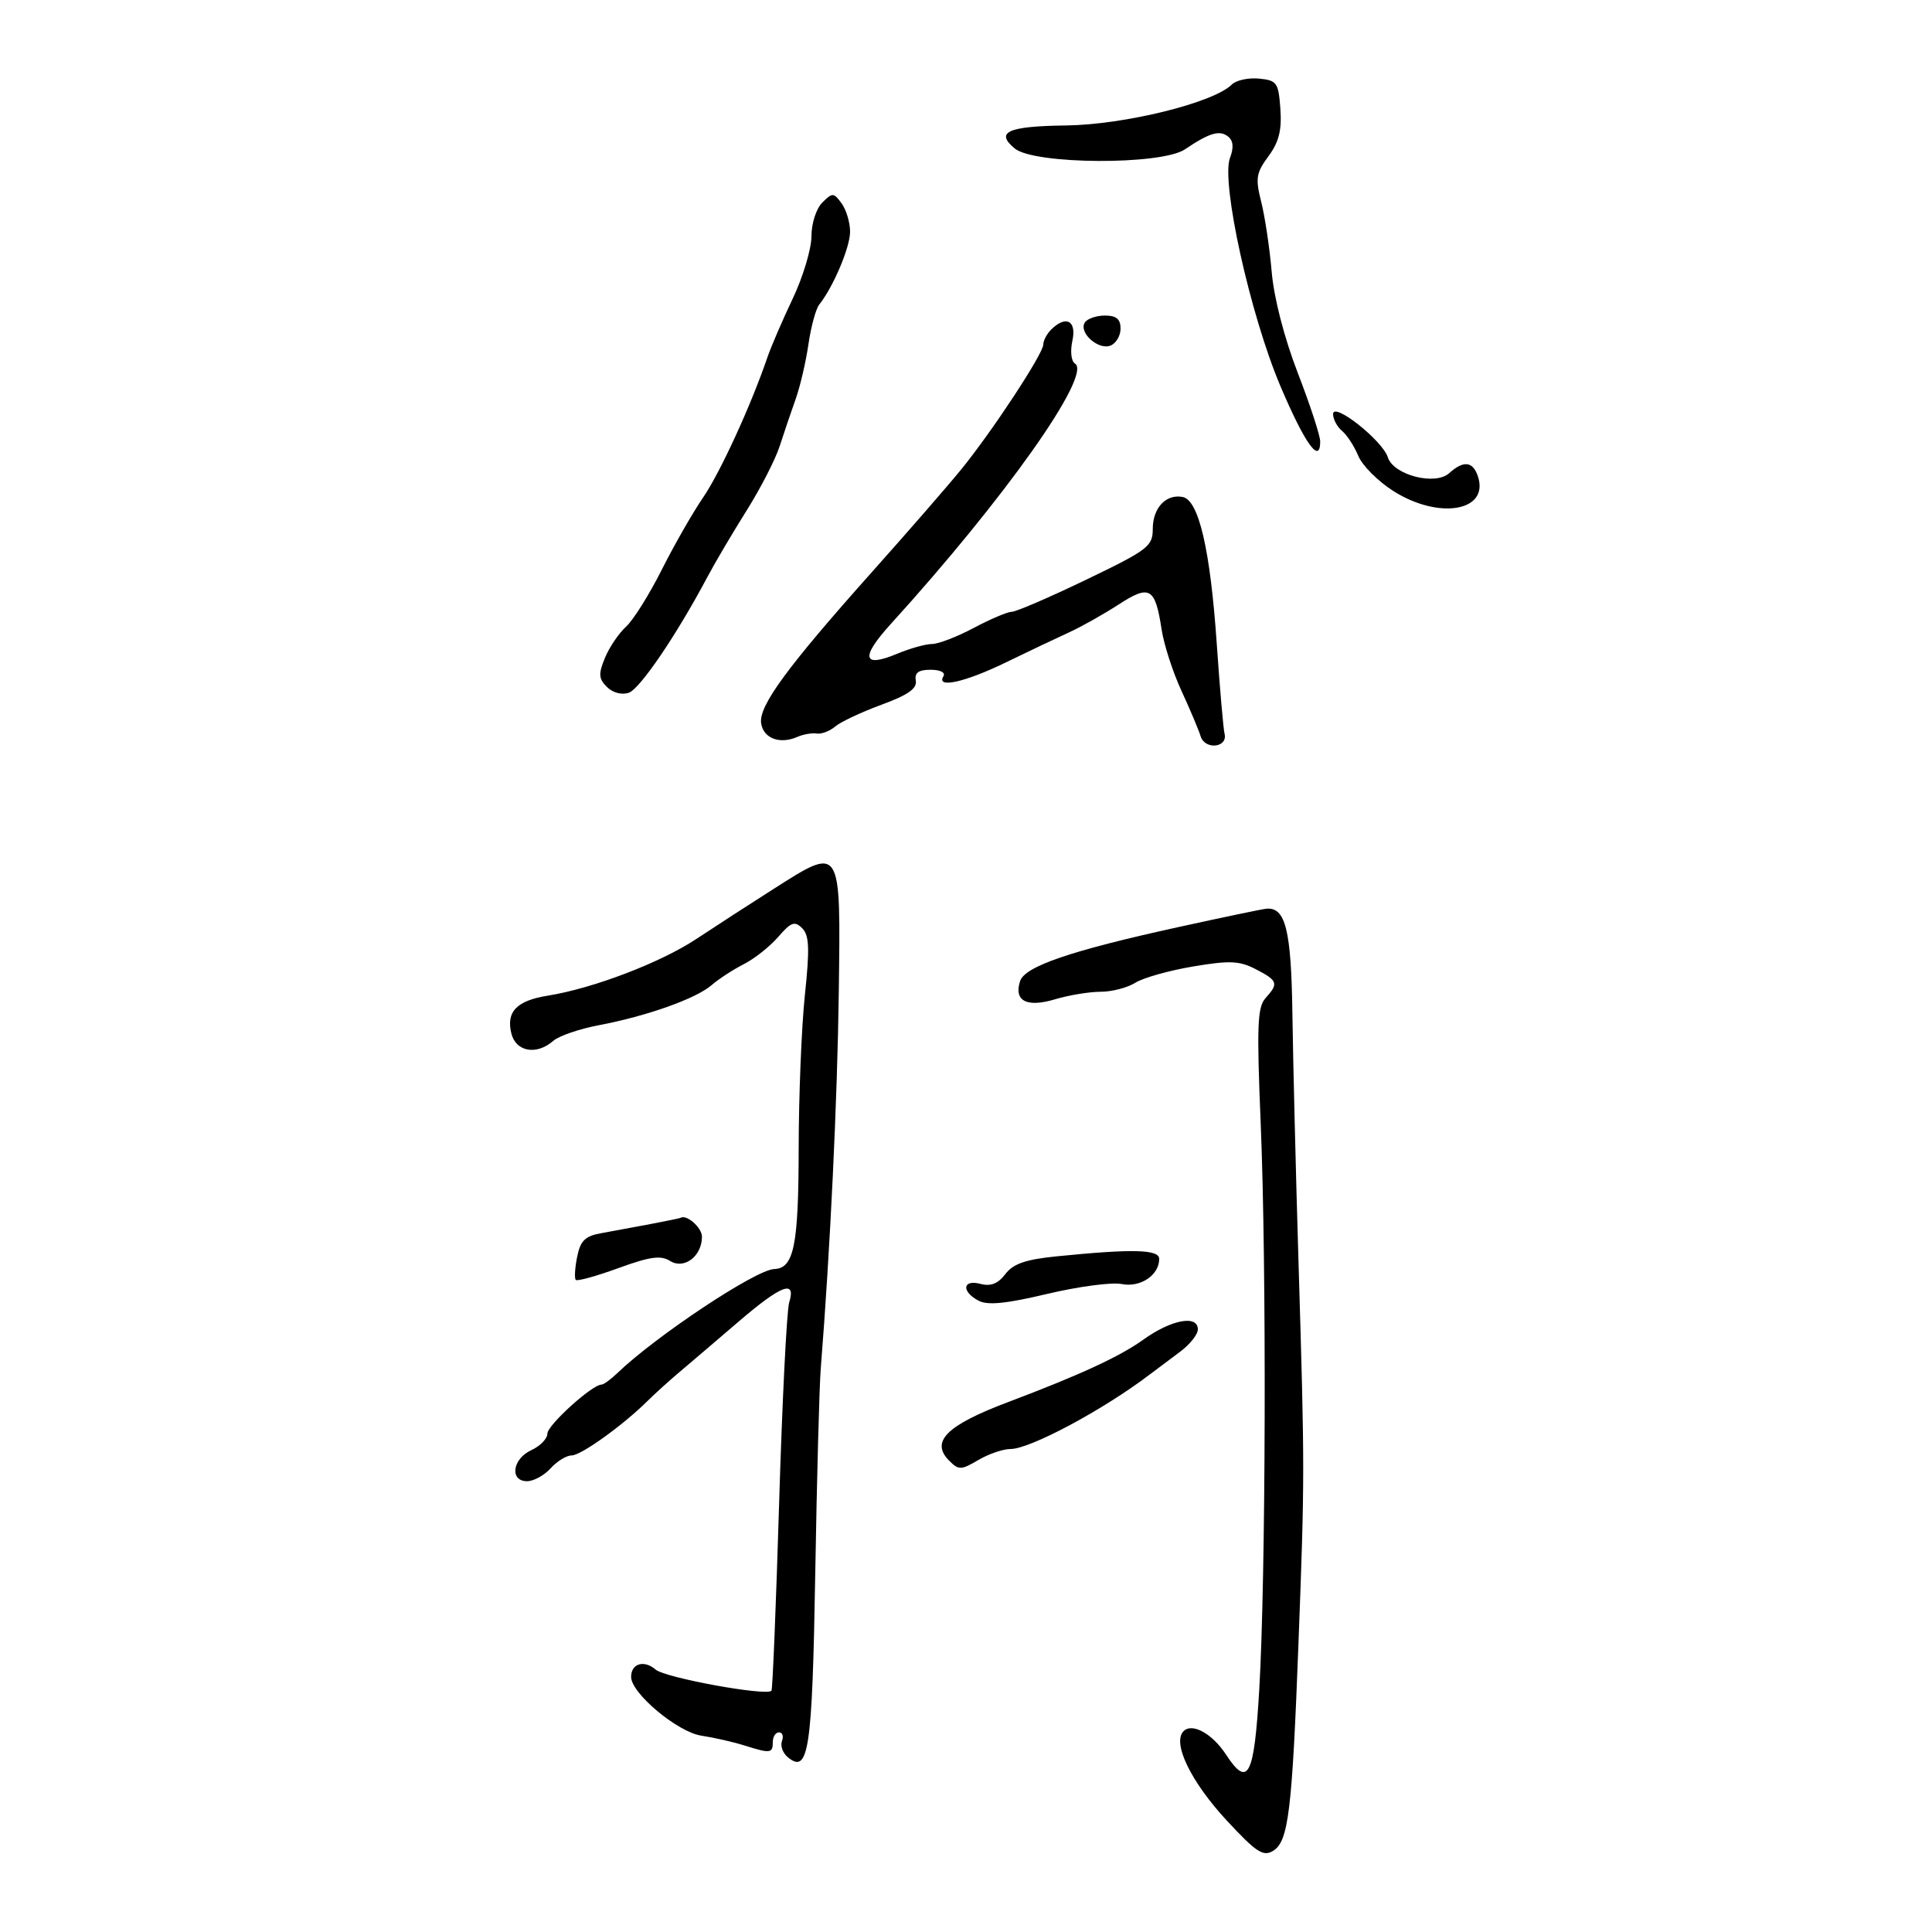 <svg xmlns="http://www.w3.org/2000/svg" width="300" height="300" viewBox="0 0 300 300" version="1.1">
	<path d="M 191.268 13.132 C 188.449 15.951, 174.619 19.367, 165.568 19.481 C 156.493 19.594, 154.479 20.493, 157.562 23.051 C 160.591 25.565, 180.327 25.667, 184 23.187 C 187.796 20.625, 189.384 20.154, 190.696 21.201 C 191.509 21.849, 191.603 22.913, 190.992 24.522 C 189.566 28.273, 194.124 48.892, 198.829 59.975 C 202.619 68.903, 205 72.209, 205 68.546 C 205 67.654, 203.436 62.874, 201.524 57.924 C 199.418 52.471, 197.819 46.278, 197.468 42.212 C 197.150 38.520, 196.418 33.632, 195.842 31.348 C 194.920 27.694, 195.055 26.845, 196.963 24.264 C 198.587 22.067, 199.052 20.223, 198.816 16.916 C 198.523 12.823, 198.281 12.478, 195.495 12.205 C 193.842 12.043, 191.940 12.460, 191.268 13.132 M 127.682 31.461 C 126.737 32.406, 126 34.700, 126 36.699 C 126 38.654, 124.691 43.010, 123.090 46.377 C 121.490 49.745, 119.721 53.850, 119.158 55.500 C 116.617 62.948, 111.818 73.405, 109.165 77.271 C 107.569 79.597, 104.679 84.650, 102.742 88.500 C 100.805 92.350, 98.312 96.320, 97.202 97.322 C 96.091 98.325, 94.625 100.492, 93.943 102.138 C 92.903 104.649, 92.951 105.379, 94.240 106.669 C 95.143 107.571, 96.545 107.942, 97.638 107.568 C 99.383 106.970, 105.063 98.598, 109.896 89.500 C 111.065 87.300, 113.785 82.694, 115.941 79.265 C 118.096 75.836, 120.406 71.336, 121.073 69.265 C 121.741 67.194, 122.855 63.908, 123.550 61.963 C 124.245 60.017, 125.137 56.192, 125.533 53.463 C 125.929 50.733, 126.684 47.958, 127.211 47.296 C 129.400 44.545, 132 38.401, 132 35.980 C 132 34.551, 131.407 32.571, 130.682 31.580 C 129.448 29.892, 129.259 29.884, 127.682 31.461 M 168.441 50.096 C 167.479 51.652, 170.534 54.393, 172.422 53.668 C 173.290 53.335, 174 52.149, 174 51.031 C 174 49.544, 173.346 49, 171.559 49 C 170.216 49, 168.813 49.493, 168.441 50.096 M 163.200 51.200 C 162.540 51.860, 162 52.894, 162 53.497 C 162 54.916, 154.086 66.960, 149.256 72.892 C 147.192 75.426, 141.003 82.542, 135.502 88.705 C 122.231 103.571, 117.803 109.606, 118.188 112.299 C 118.524 114.651, 121.087 115.621, 123.808 114.427 C 124.739 114.019, 126.096 113.783, 126.824 113.903 C 127.552 114.023, 128.843 113.532, 129.691 112.811 C 130.540 112.090, 133.769 110.571, 136.867 109.434 C 140.997 107.920, 142.422 106.919, 142.206 105.684 C 141.993 104.461, 142.625 104, 144.515 104 C 145.996 104, 146.852 104.431, 146.500 105 C 145.297 106.946, 149.801 105.960, 156.110 102.897 C 159.624 101.190, 164.075 99.074, 166 98.196 C 167.925 97.317, 171.385 95.372, 173.690 93.874 C 178.531 90.726, 179.379 91.218, 180.376 97.753 C 180.733 100.092, 182.115 104.367, 183.448 107.253 C 184.781 110.139, 186.124 113.321, 186.433 114.324 C 187.097 116.483, 190.678 116.113, 190.149 113.941 C 189.956 113.148, 189.412 106.875, 188.940 100 C 187.934 85.344, 186.148 77.652, 183.637 77.169 C 181.052 76.671, 179 78.872, 179 82.142 C 179 84.832, 178.256 85.398, 168.651 90.020 C 162.959 92.759, 157.763 95, 157.105 95 C 156.447 95, 153.795 96.125, 151.212 97.500 C 148.629 98.875, 145.710 100, 144.726 100 C 143.741 100, 141.296 100.685, 139.291 101.523 C 133.931 103.762, 133.582 102.105, 138.316 96.898 C 156.033 77.412, 169.658 58.143, 166.916 56.448 C 166.334 56.089, 166.162 54.541, 166.521 52.905 C 167.208 49.777, 165.499 48.901, 163.200 51.200 M 207 64.294 C 207 65.097, 207.627 66.275, 208.392 66.911 C 209.158 67.546, 210.293 69.293, 210.914 70.791 C 211.534 72.290, 213.993 74.750, 216.376 76.258 C 223.421 80.715, 231.215 79.404, 229.515 74.048 C 228.748 71.629, 227.275 71.441, 225.028 73.474 C 222.853 75.443, 216.378 73.768, 215.503 71.010 C 214.672 68.392, 207 62.332, 207 64.294 M 120 138.111 C 116.425 140.385, 111.081 143.846, 108.125 145.803 C 102.567 149.481, 92.081 153.484, 85.060 154.606 C 80.226 155.379, 78.560 157.112, 79.407 160.487 C 80.122 163.335, 83.326 163.890, 85.921 161.617 C 86.790 160.856, 89.975 159.765, 93 159.191 C 100.459 157.778, 108.077 155.069, 110.500 152.968 C 111.600 152.014, 113.850 150.549, 115.500 149.712 C 117.150 148.875, 119.556 146.970, 120.846 145.477 C 122.831 143.181, 123.403 142.974, 124.560 144.132 C 125.661 145.233, 125.744 147.257, 124.982 154.500 C 124.461 159.450, 124.028 170.167, 124.018 178.316 C 124 193.424, 123.283 196.955, 120.215 197.057 C 117.360 197.153, 101.875 207.431, 95.821 213.250 C 94.819 214.213, 93.727 215, 93.394 215 C 91.953 215, 85 221.300, 85 222.605 C 85 223.396, 83.875 224.555, 82.500 225.182 C 79.564 226.519, 79.091 230, 81.845 230 C 82.860 230, 84.505 229.100, 85.500 228 C 86.495 226.900, 87.963 226, 88.761 226 C 90.220 226, 96.727 221.329, 100.554 217.536 C 101.683 216.416, 103.941 214.375, 105.571 213 C 107.201 211.625, 111.288 208.137, 114.653 205.250 C 121.334 199.518, 123.651 198.637, 122.544 202.250 C 122.165 203.488, 121.463 217.487, 120.984 233.360 C 120.505 249.233, 119.969 262.365, 119.791 262.542 C 118.943 263.390, 103.293 260.529, 101.813 259.256 C 100.008 257.703, 98 258.301, 98 260.392 C 98 262.923, 105.204 268.951, 108.899 269.512 C 110.880 269.813, 113.882 270.496, 115.571 271.030 C 119.626 272.311, 120 272.266, 120 270.500 C 120 269.675, 120.436 269, 120.969 269 C 121.501 269, 121.706 269.603, 121.423 270.340 C 121.140 271.077, 121.545 272.207, 122.322 272.852 C 125.573 275.551, 126.125 271.863, 126.592 244.315 C 126.842 229.567, 127.226 215.250, 127.446 212.500 C 128.907 194.221, 130.032 170.732, 130.248 154 C 130.545 131.050, 130.706 131.301, 120 138.111 M 183 143.952 C 166.255 147.625, 159.138 150.055, 158.398 152.351 C 157.403 155.436, 159.432 156.487, 163.834 155.168 C 165.978 154.526, 169.158 154, 170.901 154 C 172.644 154, 175.067 153.372, 176.285 152.605 C 177.503 151.838, 181.535 150.701, 185.245 150.077 C 190.945 149.119, 192.455 149.184, 194.995 150.497 C 198.424 152.271, 198.572 152.710, 196.509 154.990 C 195.244 156.388, 195.132 159.349, 195.765 174.568 C 196.678 196.499, 196.555 244.928, 195.543 262.250 C 194.750 275.840, 193.812 277.695, 190.381 272.459 C 188.240 269.190, 185.128 267.472, 183.785 268.815 C 181.980 270.620, 184.909 276.672, 190.503 282.702 C 195.082 287.636, 196.153 288.336, 197.692 287.396 C 200.075 285.940, 200.642 281.282, 201.633 255 C 202.604 229.251, 202.604 228.362, 201.632 196 C 201.210 181.975, 200.783 164.607, 200.683 157.404 C 200.501 144.389, 199.615 140.827, 196.628 141.105 C 196.007 141.162, 189.875 142.443, 183 143.952 M 101 190.073 C 98.525 190.542, 95.092 191.178, 93.370 191.486 C 90.840 191.938, 90.121 192.646, 89.614 195.182 C 89.268 196.908, 89.177 198.510, 89.410 198.744 C 89.644 198.977, 92.620 198.152, 96.025 196.911 C 100.937 195.120, 102.596 194.891, 104.059 195.804 C 106.238 197.165, 109 195.058, 109 192.036 C 109 190.622, 106.592 188.508, 105.668 189.110 C 105.576 189.170, 103.475 189.603, 101 190.073 M 164.109 195.080 C 159.256 195.567, 157.332 196.231, 156.109 197.839 C 154.973 199.334, 153.839 199.781, 152.250 199.361 C 149.474 198.628, 149.241 200.523, 151.930 201.963 C 153.348 202.721, 156.189 202.443, 162.630 200.913 C 167.454 199.767, 172.643 199.079, 174.161 199.382 C 177.075 199.965, 180 198.012, 180 195.485 C 180 194, 175.917 193.896, 164.109 195.080 M 177.500 208.042 C 173.876 210.649, 167.654 213.520, 156.500 217.730 C 146.955 221.332, 144.430 223.859, 147.403 226.832 C 148.868 228.296, 149.245 228.287, 151.905 226.715 C 153.502 225.772, 155.760 225, 156.923 225 C 159.951 225, 171.319 218.917, 178.500 213.455 C 179.600 212.618, 181.738 211.016, 183.250 209.894 C 184.762 208.773, 186 207.213, 186 206.427 C 186 204.123, 181.852 204.911, 177.500 208.042" stroke="none" fill="black" fill-rule="evenodd"/>
</svg>